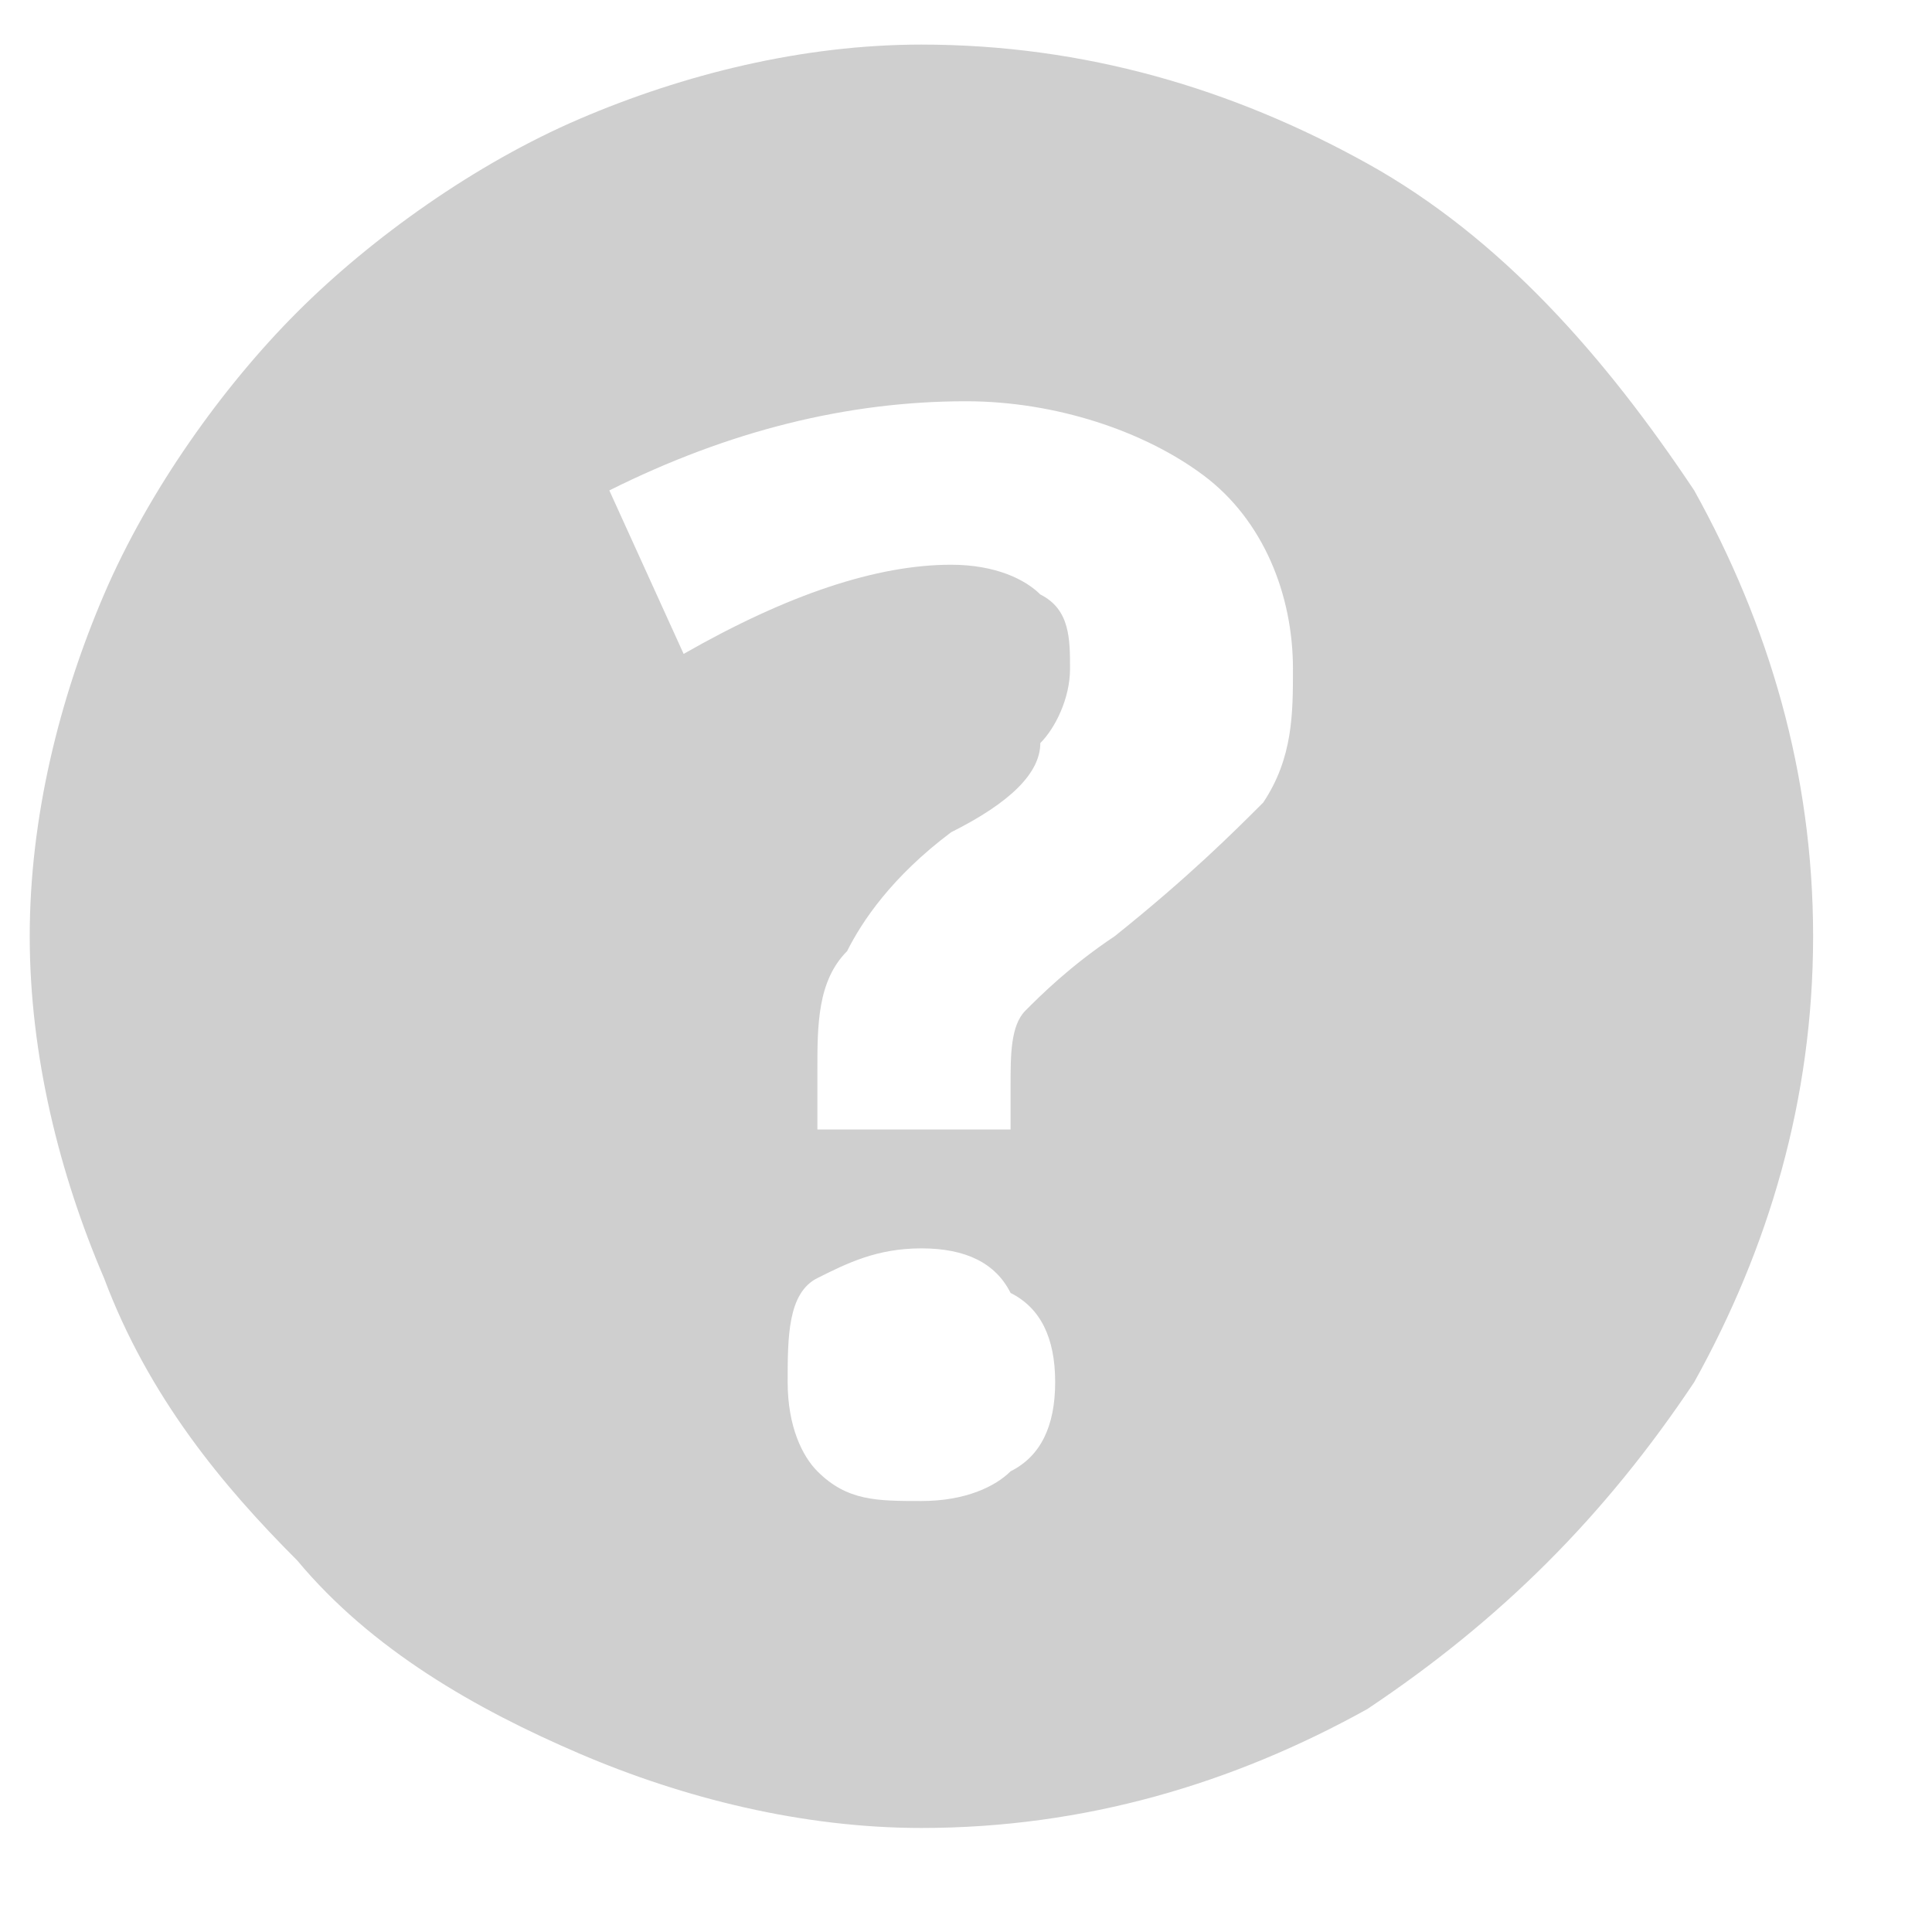 <?xml version="1.0" encoding="utf-8"?>
<!-- Generator: Adobe Illustrator 20.0.0, SVG Export Plug-In . SVG Version: 6.00 Build 0)  -->
<svg version="1.1" id="Layer_1" xmlns="http://www.w3.org/2000/svg" xmlns:xlink="http://www.w3.org/1999/xlink" x="0px" y="0px"
	 viewBox="0 0 13 13" style="enable-background:new 0 0 13 13;" xml:space="preserve">
<style type="text/css">
	.st0{enable-background:new    ;}
	.st1{fill:#CFCFCF;}
</style>
<g id="_" class="st0">
	<path class="st1" d="M9.2,11.5c-0.9,0.5-1.9,0.8-3,0.8c-0.8,0-1.6-0.2-2.3-0.5S2.5,11.1,2,10.5C1.5,10,1,9.4,0.7,8.6
		C0.4,7.9,0.2,7.1,0.2,6.3c0-0.8,0.2-1.6,0.5-2.3C1,3.3,1.5,2.6,2,2.1c0.5-0.5,1.2-1,1.9-1.3s1.5-0.5,2.3-0.5c1.1,0,2.1,0.3,3,0.8
		c0.9,0.5,1.6,1.3,2.2,2.2c0.5,0.9,0.8,1.9,0.8,3c0,1.1-0.3,2.1-0.8,3C10.8,10.2,10.1,10.9,9.2,11.5z M6.8,7.6V7.3
		c0-0.2,0-0.4,0.1-0.5C7,6.7,7.2,6.5,7.5,6.3C8,5.9,8.3,5.6,8.5,5.4c0.2-0.3,0.2-0.6,0.2-0.9c0-0.5-0.2-1-0.6-1.3
		c-0.4-0.3-1-0.5-1.6-0.5c-0.8,0-1.6,0.2-2.4,0.6l0.5,1.1C5.3,4,5.9,3.8,6.4,3.8C6.7,3.8,6.9,3.9,7,4c0.2,0.1,0.2,0.3,0.2,0.5
		c0,0.2-0.1,0.4-0.2,0.5C7,5.2,6.8,5.4,6.4,5.6C6,5.9,5.8,6.2,5.7,6.4C5.5,6.6,5.5,6.9,5.5,7.2v0.4H6.8z M6.2,10.1
		c0.3,0,0.5-0.1,0.6-0.2C7,9.8,7.1,9.6,7.1,9.3C7.1,9,7,8.8,6.8,8.7C6.7,8.5,6.5,8.4,6.2,8.4c-0.3,0-0.5,0.1-0.7,0.2S5.3,9,5.3,9.3
		c0,0.3,0.1,0.5,0.2,0.6C5.7,10.1,5.9,10.1,6.2,10.1z"/>
</g>
</svg>
